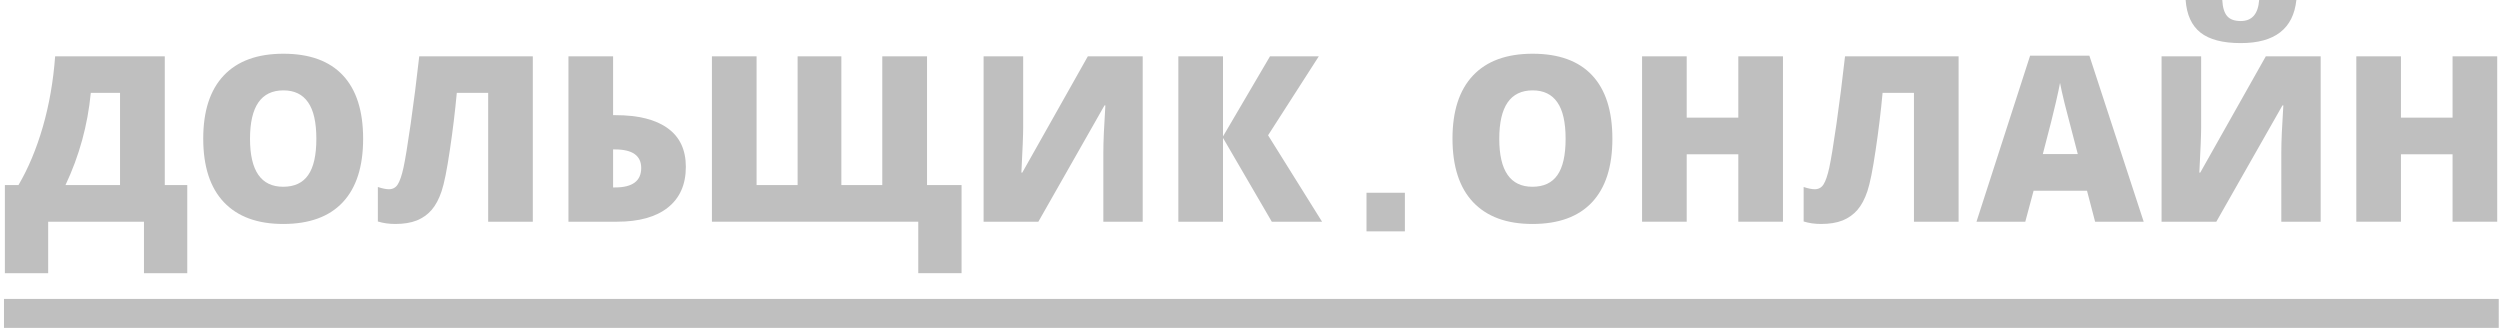 <svg width="259" height="34" viewBox="0 0 259 34" fill="none" xmlns="http://www.w3.org/2000/svg">
<path d="M19.401 28.301H14.916V22.969H4.991V28.301H0.506V19.172H1.915C2.933 17.438 3.771 15.434 4.432 13.16C5.092 10.879 5.519 8.438 5.713 5.836H17.071V19.172H19.401V28.301ZM12.435 19.172V9.621H9.406C9.087 12.965 8.214 16.148 6.785 19.172H12.435Z" fill="#BFBFBF"/>
<path d="M37.62 14.379C37.62 17.262 36.917 19.453 35.512 20.953C34.106 22.453 32.048 23.203 29.338 23.203C26.666 23.203 24.616 22.449 23.187 20.941C21.766 19.434 21.055 17.238 21.055 14.355C21.055 11.504 21.762 9.328 23.175 7.828C24.596 6.32 26.658 5.566 29.361 5.566C32.071 5.566 34.125 6.312 35.523 7.805C36.921 9.297 37.62 11.488 37.62 14.379ZM25.901 14.379C25.901 17.691 27.047 19.348 29.338 19.348C30.503 19.348 31.365 18.945 31.924 18.141C32.491 17.336 32.774 16.082 32.774 14.379C32.774 12.668 32.487 11.406 31.912 10.594C31.345 9.773 30.495 9.363 29.361 9.363C27.054 9.363 25.901 11.035 25.901 14.379Z" fill="#BFBFBF"/>
<path d="M55.199 22.969H50.574V9.621H47.324C47.145 11.566 46.905 13.547 46.602 15.562C46.307 17.578 46.023 18.992 45.751 19.805C45.48 20.617 45.134 21.266 44.715 21.75C44.303 22.227 43.79 22.59 43.177 22.84C42.563 23.082 41.822 23.203 40.952 23.203C40.292 23.203 39.69 23.117 39.146 22.945V19.371C39.612 19.527 39.993 19.605 40.288 19.605C40.692 19.605 40.998 19.438 41.208 19.102C41.426 18.758 41.624 18.18 41.802 17.367C41.981 16.547 42.229 15.031 42.548 12.82C42.866 10.602 43.161 8.273 43.433 5.836H55.199V22.969Z" fill="#BFBFBF"/>
<path d="M71.053 17.285C71.053 19.113 70.432 20.52 69.19 21.504C67.955 22.48 66.2 22.969 63.924 22.969H58.892V5.836H63.516V11.93H63.749C66.126 11.93 67.935 12.383 69.178 13.289C70.428 14.188 71.053 15.52 71.053 17.285ZM63.516 19.418H63.726C65.528 19.418 66.429 18.746 66.429 17.402C66.429 16.121 65.52 15.48 63.703 15.48H63.516V19.418Z" fill="#BFBFBF"/>
<path d="M73.756 22.969V5.836H78.381V19.172H82.633V5.836H87.164V19.172H91.405V5.836H96.041V19.172H99.617V28.301H95.132V22.969H73.756Z" fill="#BFBFBF"/>
<path d="M101.901 5.836H106.001V13.195C106.001 13.977 105.939 15.539 105.815 17.883H105.908L112.699 5.836H118.384V22.969H114.307V15.797C114.307 14.711 114.377 13.086 114.517 10.922H114.424L107.574 22.969H101.901V5.836Z" fill="#BFBFBF"/>
<path d="M136.965 22.969H131.758L126.702 14.285V22.969H122.077V5.836H126.702V14.133L131.571 5.836H136.627L131.373 14.016L136.965 22.969Z" fill="#BFBFBF"/>
<path d="M167.043 14.379C167.043 17.262 166.34 19.453 164.935 20.953C163.529 22.453 161.471 23.203 158.76 23.203C156.089 23.203 154.039 22.449 152.61 20.941C151.188 19.434 150.478 17.238 150.478 14.355C150.478 11.504 151.185 9.328 152.598 7.828C154.019 6.32 156.081 5.566 158.784 5.566C161.494 5.566 163.548 6.312 164.946 7.805C166.344 9.297 167.043 11.488 167.043 14.379ZM155.324 14.379C155.324 17.691 156.469 19.348 158.76 19.348C159.925 19.348 160.787 18.945 161.347 18.141C161.914 17.336 162.197 16.082 162.197 14.379C162.197 12.668 161.91 11.406 161.335 10.594C160.768 9.773 159.918 9.363 158.784 9.363C156.477 9.363 155.324 11.035 155.324 14.379Z" fill="#BFBFBF"/>
<path d="M184.715 22.969H180.09V15.984H174.743V22.969H170.118V5.836H174.743V12.188H180.09V5.836H184.715V22.969Z" fill="#BFBFBF"/>
<path d="M202.911 22.969H198.286V9.621H195.036C194.858 11.566 194.617 13.547 194.314 15.562C194.019 17.578 193.735 18.992 193.463 19.805C193.192 20.617 192.846 21.266 192.427 21.75C192.015 22.227 191.503 22.59 190.889 22.84C190.275 23.082 189.534 23.203 188.664 23.203C188.004 23.203 187.402 23.117 186.858 22.945V19.371C187.324 19.527 187.705 19.605 188 19.605C188.404 19.605 188.711 19.438 188.92 19.102C189.138 18.758 189.336 18.18 189.514 17.367C189.693 16.547 189.942 15.031 190.26 12.82C190.578 10.602 190.873 8.273 191.145 5.836H202.911V22.969Z" fill="#BFBFBF"/>
<path d="M217.053 22.969L216.214 19.758H210.681L209.819 22.969H204.763L210.32 5.766H216.459L222.086 22.969H217.053ZM215.259 15.961L214.525 13.148C214.354 12.523 214.145 11.715 213.896 10.723C213.655 9.73 213.496 9.02 213.419 8.59C213.349 8.988 213.209 9.645 212.999 10.559C212.797 11.473 212.343 13.273 211.636 15.961H215.259Z" fill="#BFBFBF"/>
<path d="M223.938 5.836H228.038V13.195C228.038 13.977 227.976 15.539 227.852 17.883H227.945L234.737 5.836H240.422V22.969H236.344V15.797C236.344 14.711 236.414 13.086 236.554 10.922H236.461L229.611 22.969H223.938V5.836ZM232.139 4.465C230.283 4.465 228.893 4.102 227.968 3.375C227.052 2.648 226.54 1.523 226.431 0H230.228C230.267 0.766 230.434 1.32 230.729 1.664C231.024 2.008 231.494 2.18 232.139 2.18C233.304 2.18 233.941 1.453 234.049 0H237.905C237.587 2.977 235.665 4.465 232.139 4.465Z" fill="#BFBFBF"/>
<path d="M258.711 22.969H254.086V15.984H248.739V22.969H244.114V5.836H248.739V12.188H254.086V5.836H258.711V22.969Z" fill="#BFBFBF"/>
<path d="M141.57 19.969H145.546V23.969H141.57V19.969Z" fill="#BFBFBF"/>
<path d="M0.413 30.969H258.87V33.969H0.413V30.969Z" fill="#BFBFBF"/>
</svg>
